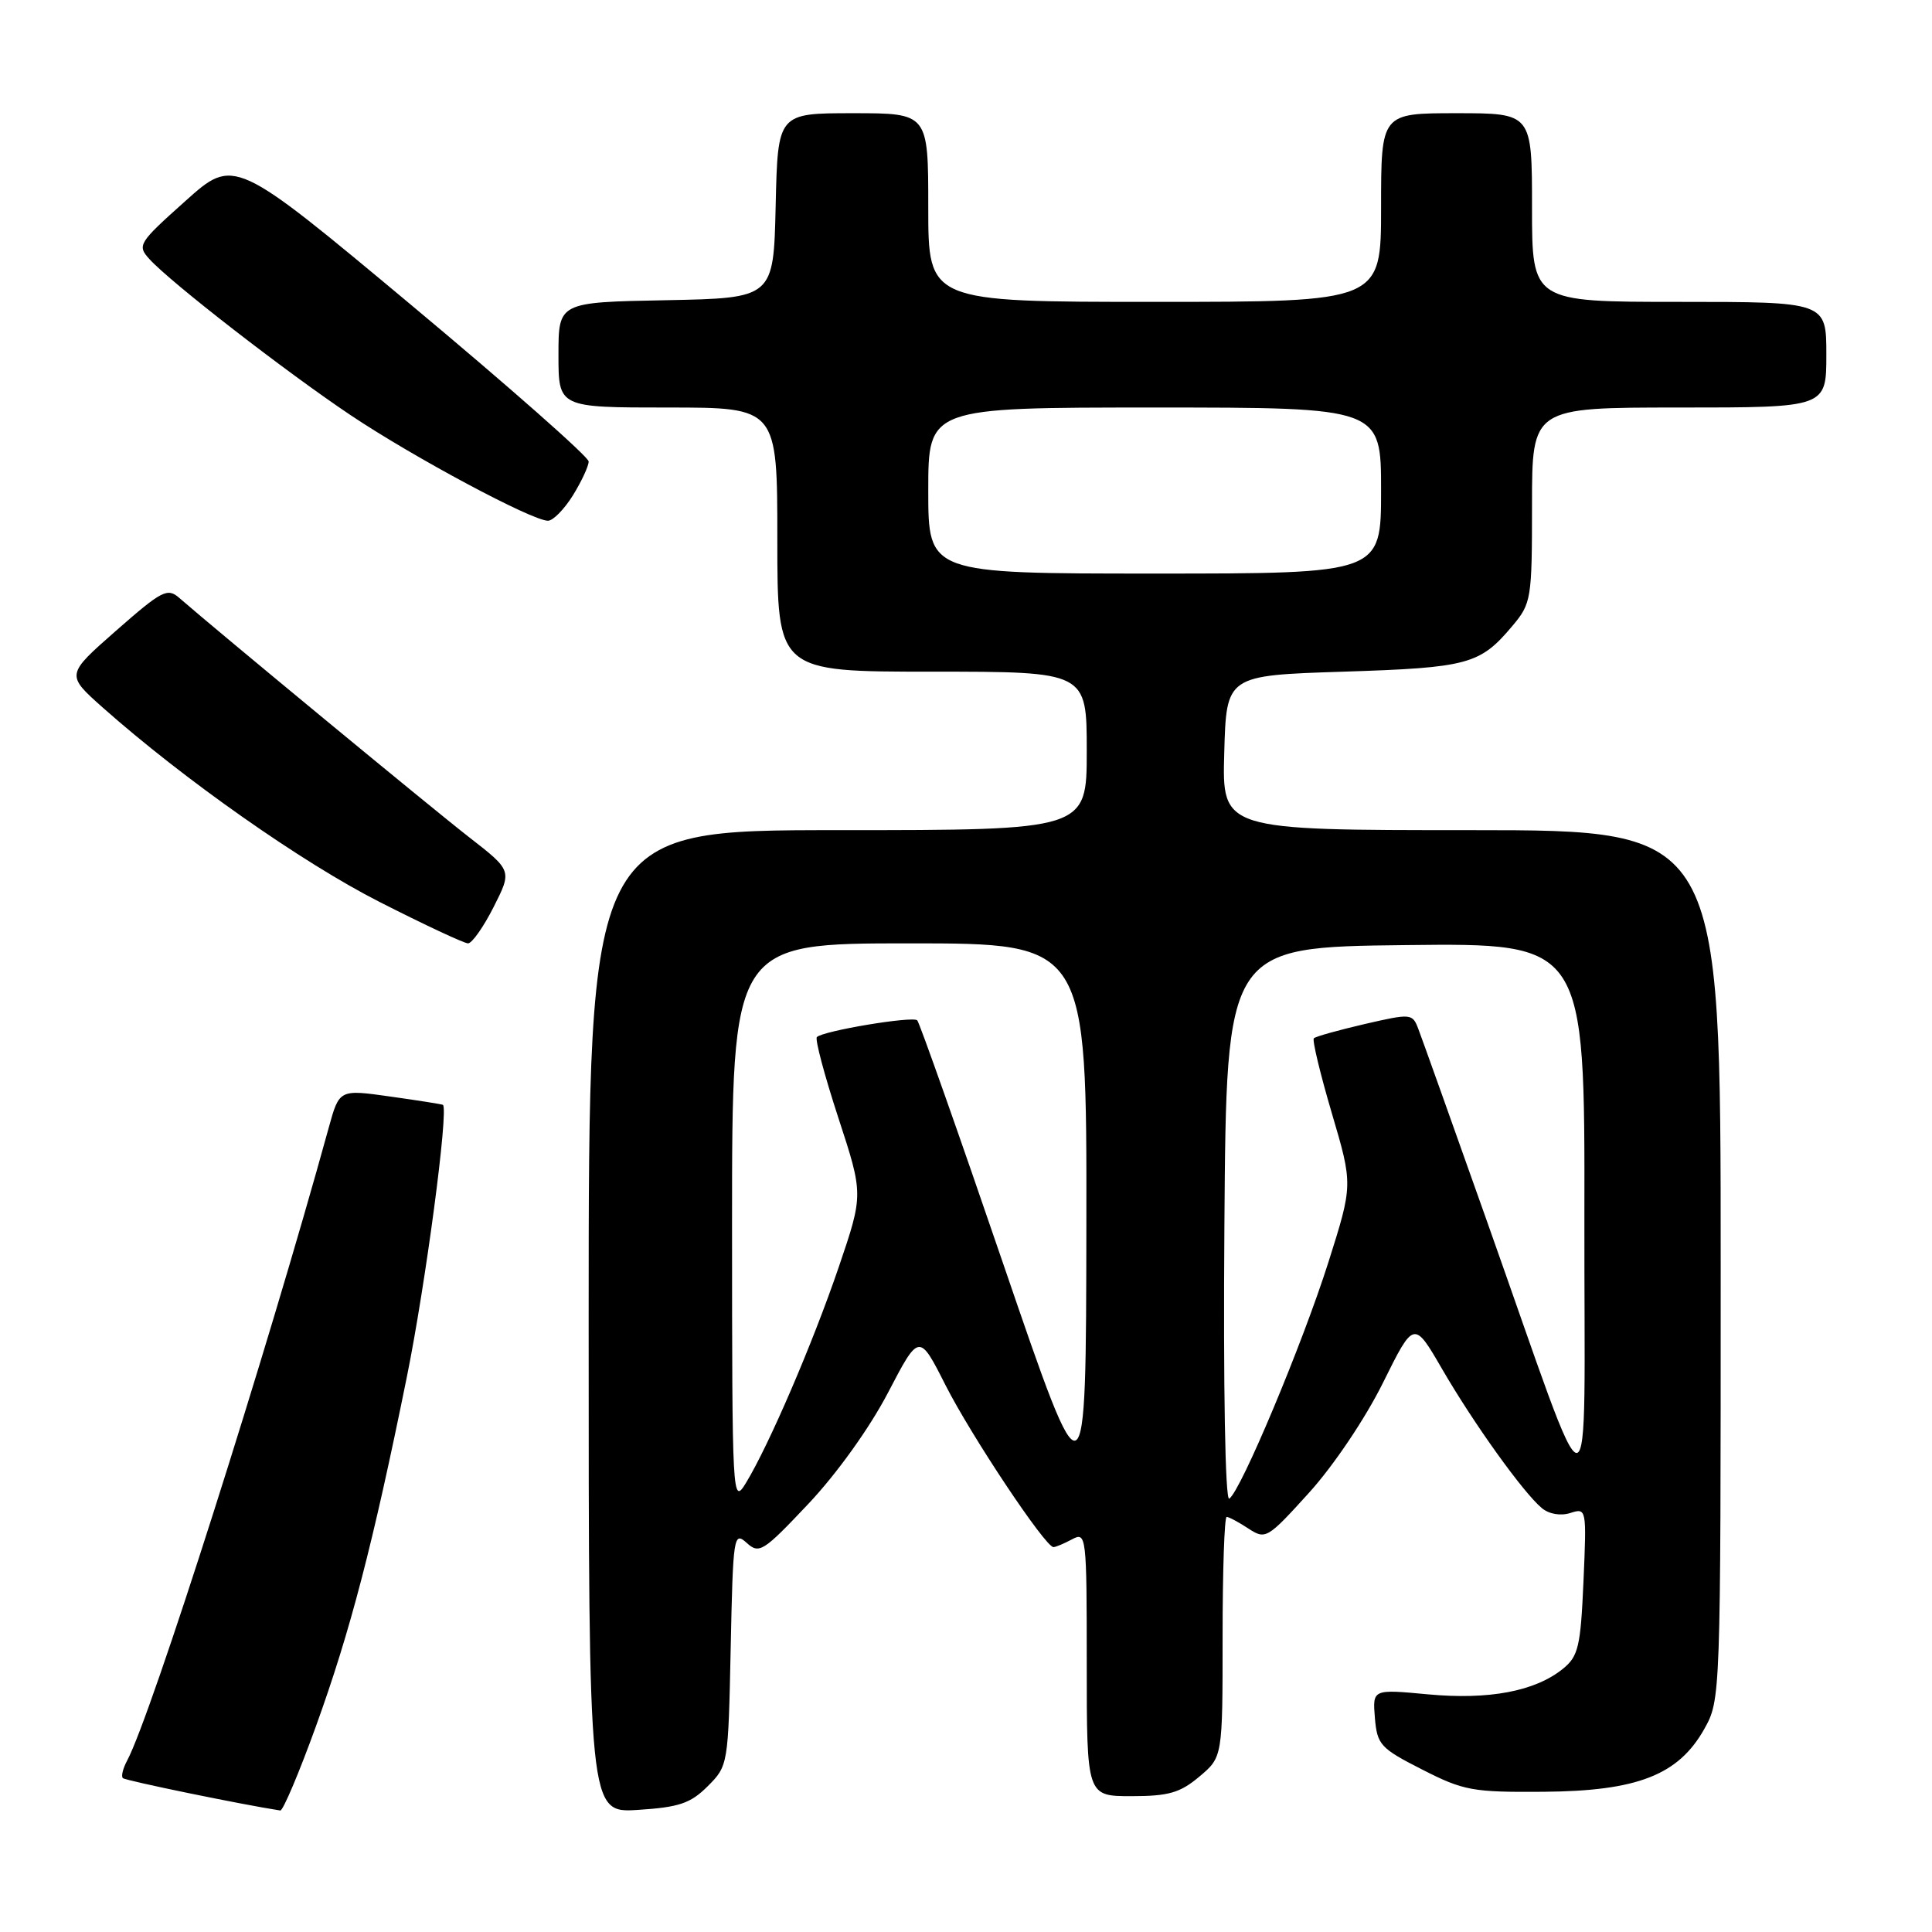 <?xml version="1.0" encoding="UTF-8" standalone="no"?>
<!DOCTYPE svg PUBLIC "-//W3C//DTD SVG 1.1//EN" "http://www.w3.org/Graphics/SVG/1.1/DTD/svg11.dtd" >
<svg xmlns="http://www.w3.org/2000/svg" xmlns:xlink="http://www.w3.org/1999/xlink" version="1.1" viewBox="0 0 256 256">
 <g >
 <path fill="currentColor"
d=" M 41.86 228.75 C 46.41 216.17 49.42 204.61 53.90 182.50 C 56.39 170.23 59.47 147.01 58.69 146.40 C 58.59 146.32 55.45 145.82 51.73 145.30 C 44.96 144.34 44.96 144.34 43.56 149.42 C 35.32 179.34 20.04 227.32 16.85 233.28 C 16.29 234.32 16.03 235.37 16.28 235.61 C 16.60 235.94 32.11 239.13 37.14 239.90 C 37.49 239.96 39.62 234.94 41.86 228.75 Z  M 93.78 236.68 C 96.48 233.98 96.50 233.82 96.82 218.39 C 97.13 203.52 97.22 202.89 98.93 204.43 C 100.60 205.95 101.12 205.62 107.12 199.26 C 110.90 195.25 115.22 189.22 117.66 184.55 C 121.79 176.63 121.79 176.63 125.30 183.57 C 128.73 190.32 138.51 205.00 139.59 205.00 C 139.89 205.00 141.00 204.53 142.07 203.96 C 143.94 202.96 144.00 203.44 144.00 220.46 C 144.00 238.00 144.00 238.00 149.92 238.00 C 154.84 238.00 156.37 237.56 158.92 235.41 C 162.00 232.82 162.00 232.82 162.00 216.91 C 162.00 208.16 162.24 201.00 162.54 201.00 C 162.83 201.00 164.13 201.69 165.42 202.54 C 167.70 204.03 167.93 203.89 173.46 197.79 C 176.71 194.20 180.91 187.95 183.25 183.23 C 187.35 174.96 187.35 174.96 191.09 181.41 C 195.28 188.63 201.86 197.81 204.30 199.83 C 205.26 200.63 206.78 200.89 208.08 200.48 C 210.22 199.79 210.24 199.90 209.82 209.52 C 209.44 218.19 209.14 219.46 207.10 221.12 C 203.41 224.11 197.31 225.26 189.22 224.51 C 181.87 223.82 181.87 223.82 182.18 227.63 C 182.48 231.19 182.91 231.66 188.44 234.47 C 193.94 237.28 195.13 237.49 204.51 237.42 C 216.94 237.33 222.39 235.21 225.82 229.11 C 227.99 225.24 228.00 224.99 228.00 167.61 C 228.00 110.00 228.00 110.00 194.97 110.00 C 161.93 110.00 161.93 110.00 162.22 99.75 C 162.50 89.50 162.50 89.50 178.00 89.00 C 194.56 88.47 196.10 88.05 200.39 82.95 C 202.91 79.96 203.00 79.39 203.00 66.92 C 203.00 54.00 203.00 54.00 222.50 54.00 C 242.00 54.00 242.00 54.00 242.00 47.00 C 242.00 40.00 242.00 40.00 222.50 40.00 C 203.00 40.00 203.00 40.00 203.00 27.50 C 203.00 15.00 203.00 15.00 193.00 15.00 C 183.00 15.00 183.00 15.00 183.00 27.50 C 183.00 40.00 183.00 40.00 153.00 40.00 C 123.00 40.00 123.00 40.00 123.00 27.50 C 123.00 15.00 123.00 15.00 113.03 15.00 C 103.06 15.00 103.06 15.00 102.78 27.25 C 102.50 39.50 102.50 39.50 88.25 39.78 C 74.00 40.05 74.00 40.05 74.00 47.03 C 74.00 54.00 74.00 54.00 88.50 54.00 C 103.00 54.00 103.00 54.00 103.00 71.50 C 103.00 89.00 103.00 89.00 123.50 89.00 C 144.00 89.00 144.00 89.00 144.00 99.50 C 144.00 110.00 144.00 110.00 111.00 110.00 C 78.00 110.00 78.00 110.00 78.00 175.12 C 78.00 240.23 78.00 240.23 84.53 239.82 C 89.99 239.47 91.50 238.96 93.78 236.68 Z  M 65.41 120.18 C 67.85 115.36 67.85 115.36 62.18 110.95 C 57.25 107.12 28.65 83.50 23.77 79.24 C 22.19 77.85 21.46 78.23 15.38 83.57 C 8.73 89.41 8.73 89.41 13.61 93.75 C 24.34 103.27 40.05 114.31 50.29 119.51 C 56.22 122.53 61.50 125.00 62.02 125.00 C 62.54 125.00 64.07 122.83 65.41 120.18 Z  M 75.92 65.63 C 77.06 63.78 78.00 61.76 78.00 61.15 C 78.00 60.54 67.43 51.22 54.52 40.44 C 31.03 20.84 31.03 20.84 24.56 26.64 C 18.35 32.19 18.15 32.51 19.79 34.32 C 22.55 37.38 37.85 49.25 46.47 55.02 C 54.84 60.62 70.50 69.00 72.61 69.00 C 73.28 69.00 74.77 67.48 75.92 65.63 Z  M 97.00 162.25 C 97.00 125.00 97.00 125.00 120.50 125.00 C 144.00 125.00 144.00 125.00 143.95 162.25 C 143.90 199.50 143.90 199.50 132.99 167.63 C 127.00 150.10 121.84 135.51 121.54 135.20 C 120.94 134.61 109.07 136.59 108.24 137.42 C 107.97 137.70 109.25 142.50 111.08 148.10 C 114.41 158.27 114.41 158.27 111.14 167.89 C 107.68 178.03 101.90 191.47 98.84 196.50 C 97.04 199.44 97.01 198.76 97.00 162.25 Z  M 162.24 162.32 C 162.50 125.50 162.50 125.50 186.25 125.23 C 210.00 124.96 210.00 124.96 209.94 161.23 C 209.88 202.93 211.60 202.89 196.92 161.51 C 192.44 148.86 188.40 137.55 187.95 136.38 C 187.16 134.28 187.01 134.27 180.83 135.69 C 177.36 136.50 174.32 137.34 174.09 137.58 C 173.86 137.81 174.93 142.27 176.47 147.49 C 179.27 156.98 179.27 156.98 176.03 167.22 C 172.58 178.10 164.38 197.65 162.88 198.58 C 162.35 198.90 162.08 183.98 162.24 162.32 Z  M 123.00 65.00 C 123.00 54.00 123.00 54.00 153.00 54.00 C 183.00 54.00 183.00 54.00 183.00 65.00 C 183.00 76.00 183.00 76.00 153.00 76.00 C 123.00 76.00 123.00 76.00 123.00 65.00 Z "/>
</g>
</svg>